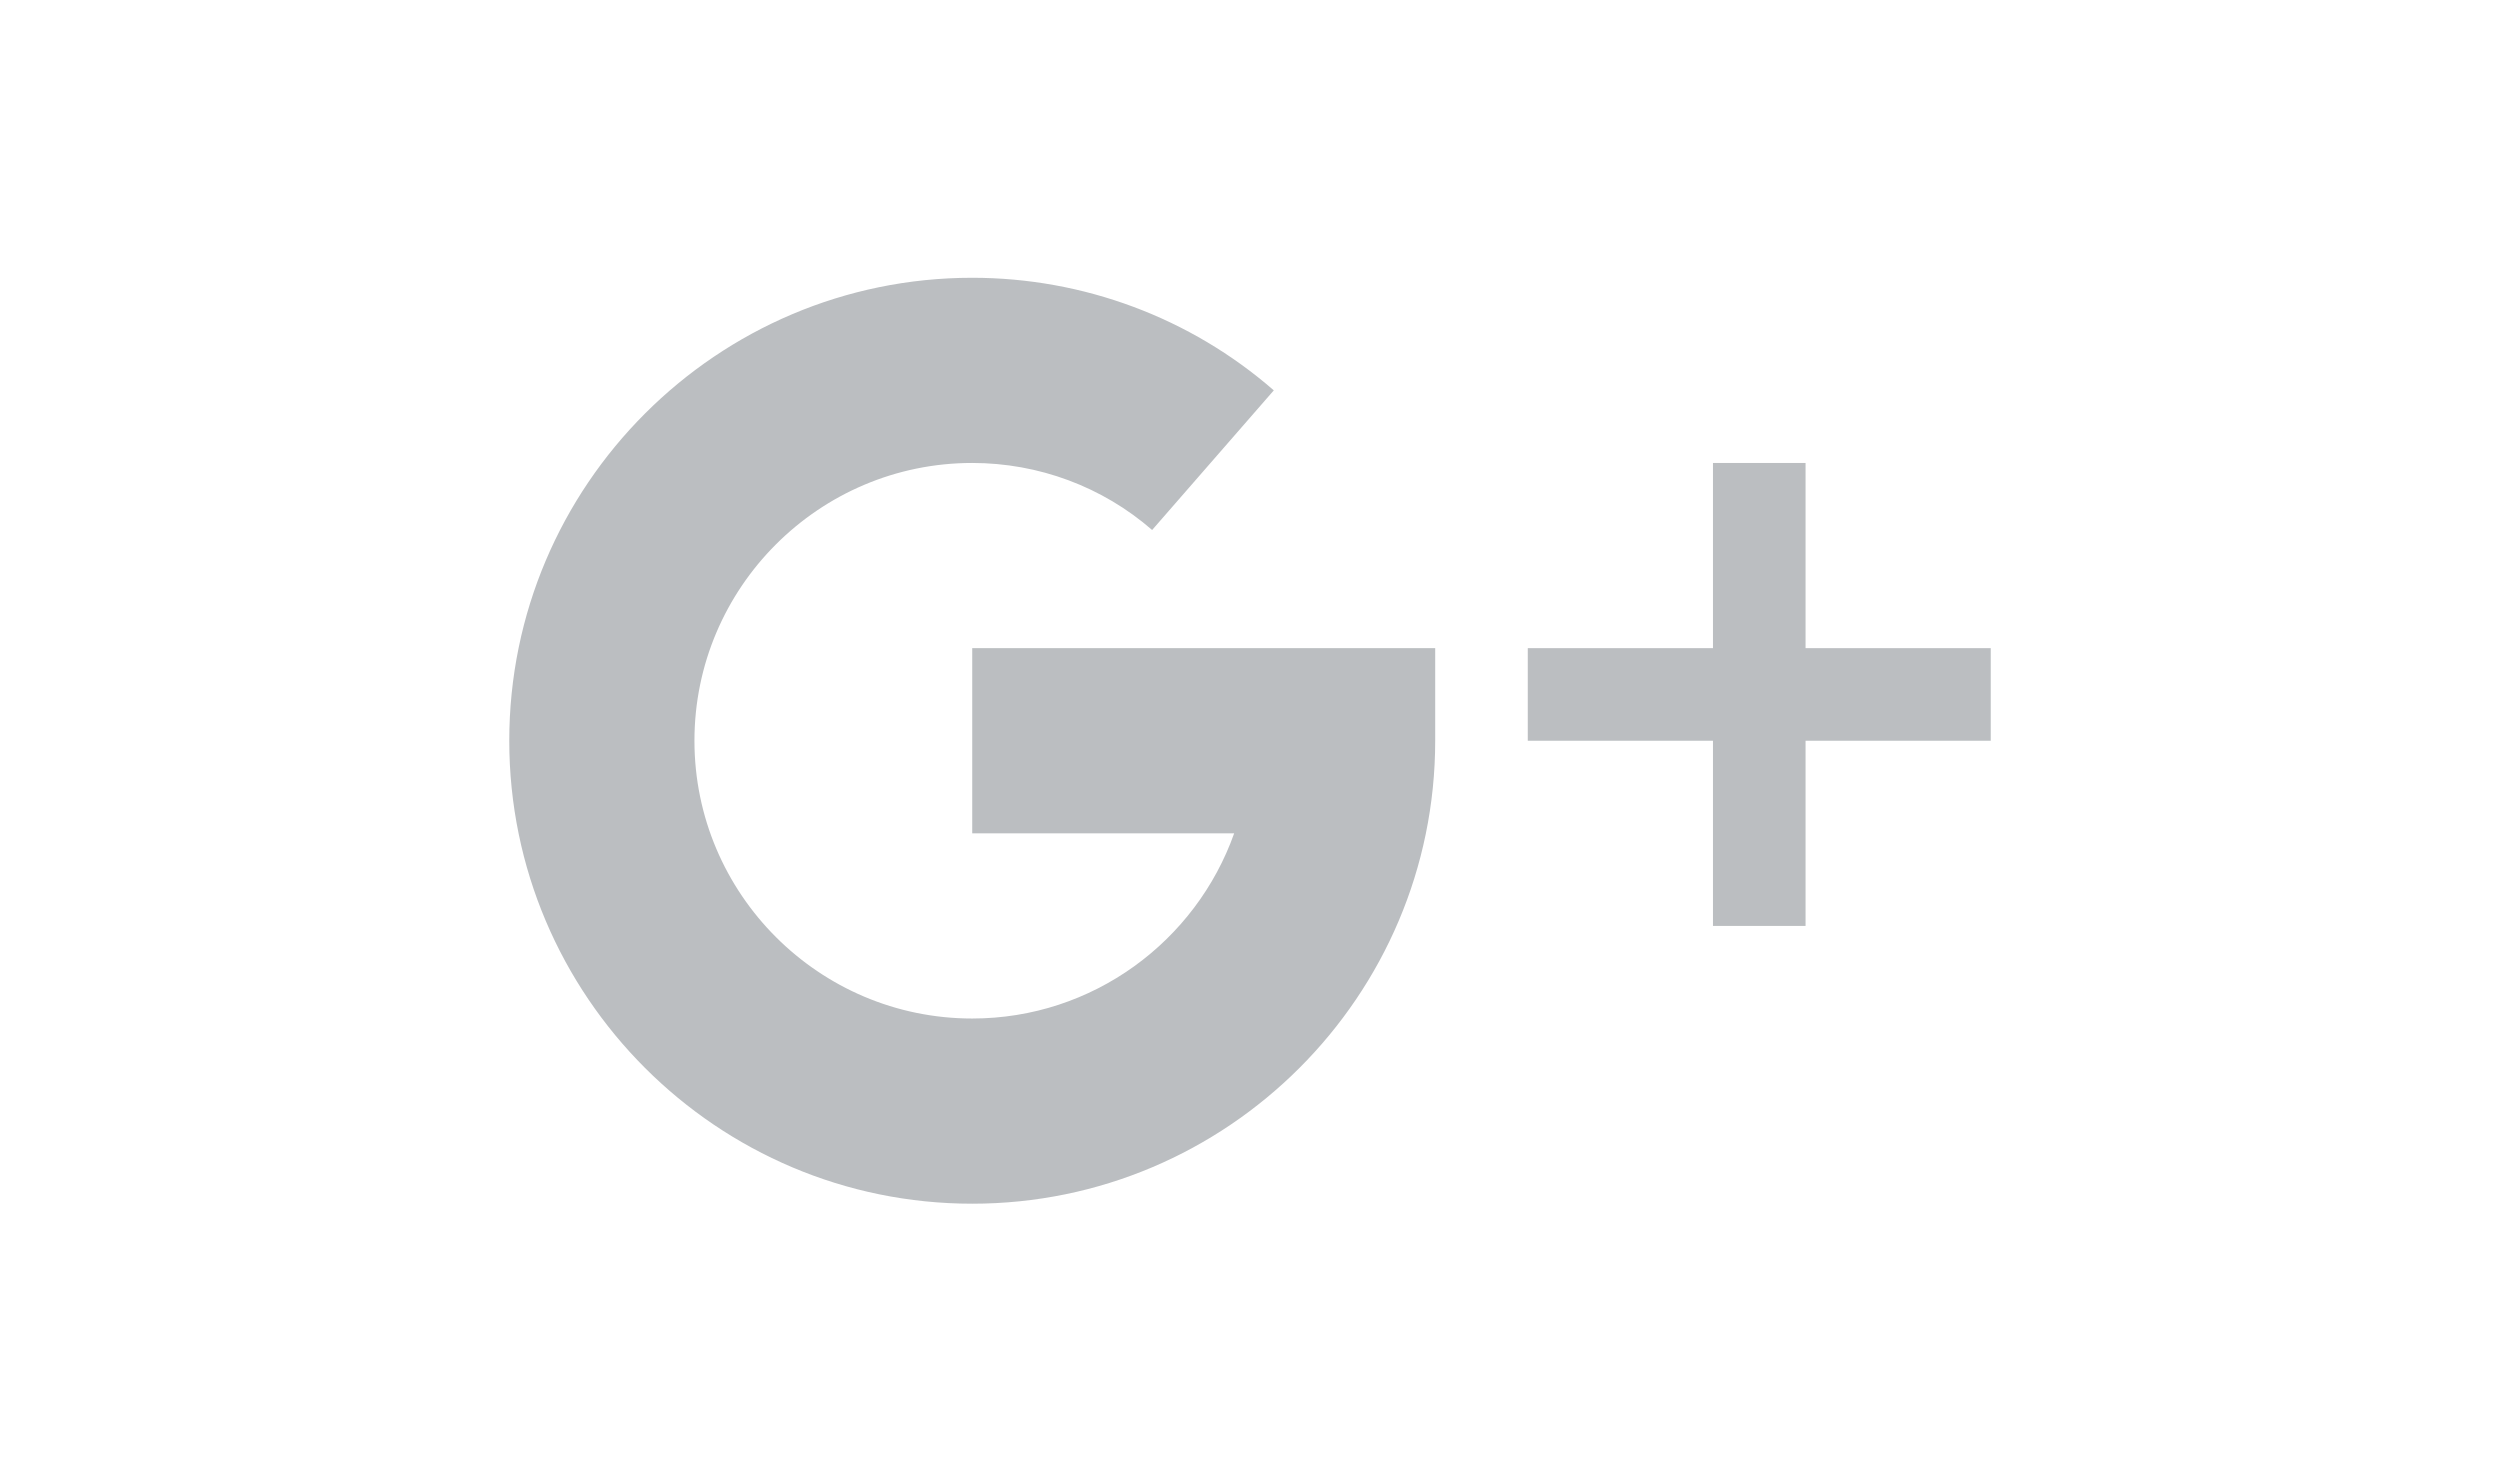 <svg width="27px" height="16px" viewBox="0 0 512 512" xmlns="http://www.w3.org/2000/svg">
<polygon class="active-path" points="448 224 448 160 416 160 416 224 352 224 352 256 416 256 416 320 448 320 448 256 512 256 512 224" fill="#bbbec1" data-old_color="#bbbec1" data-original="#000000"/>
<path class="active-path" d="m160 224v64h90.528c-13.216 37.248-48.8 64-90.528 64-52.928 0-96-43.072-96-96s43.072-96 96-96c22.944 0 45.024 8.224 62.176 23.168l42.048-48.256c-28.8-25.088-65.792-38.912-104.22-38.912-88.224 0-160 71.776-160 160s71.776 160 160 160 160-71.776 160-160v-32h-160z" fill="#bbbec1" data-old_color="#bbbec1" data-original="#000000"/>
</svg>
